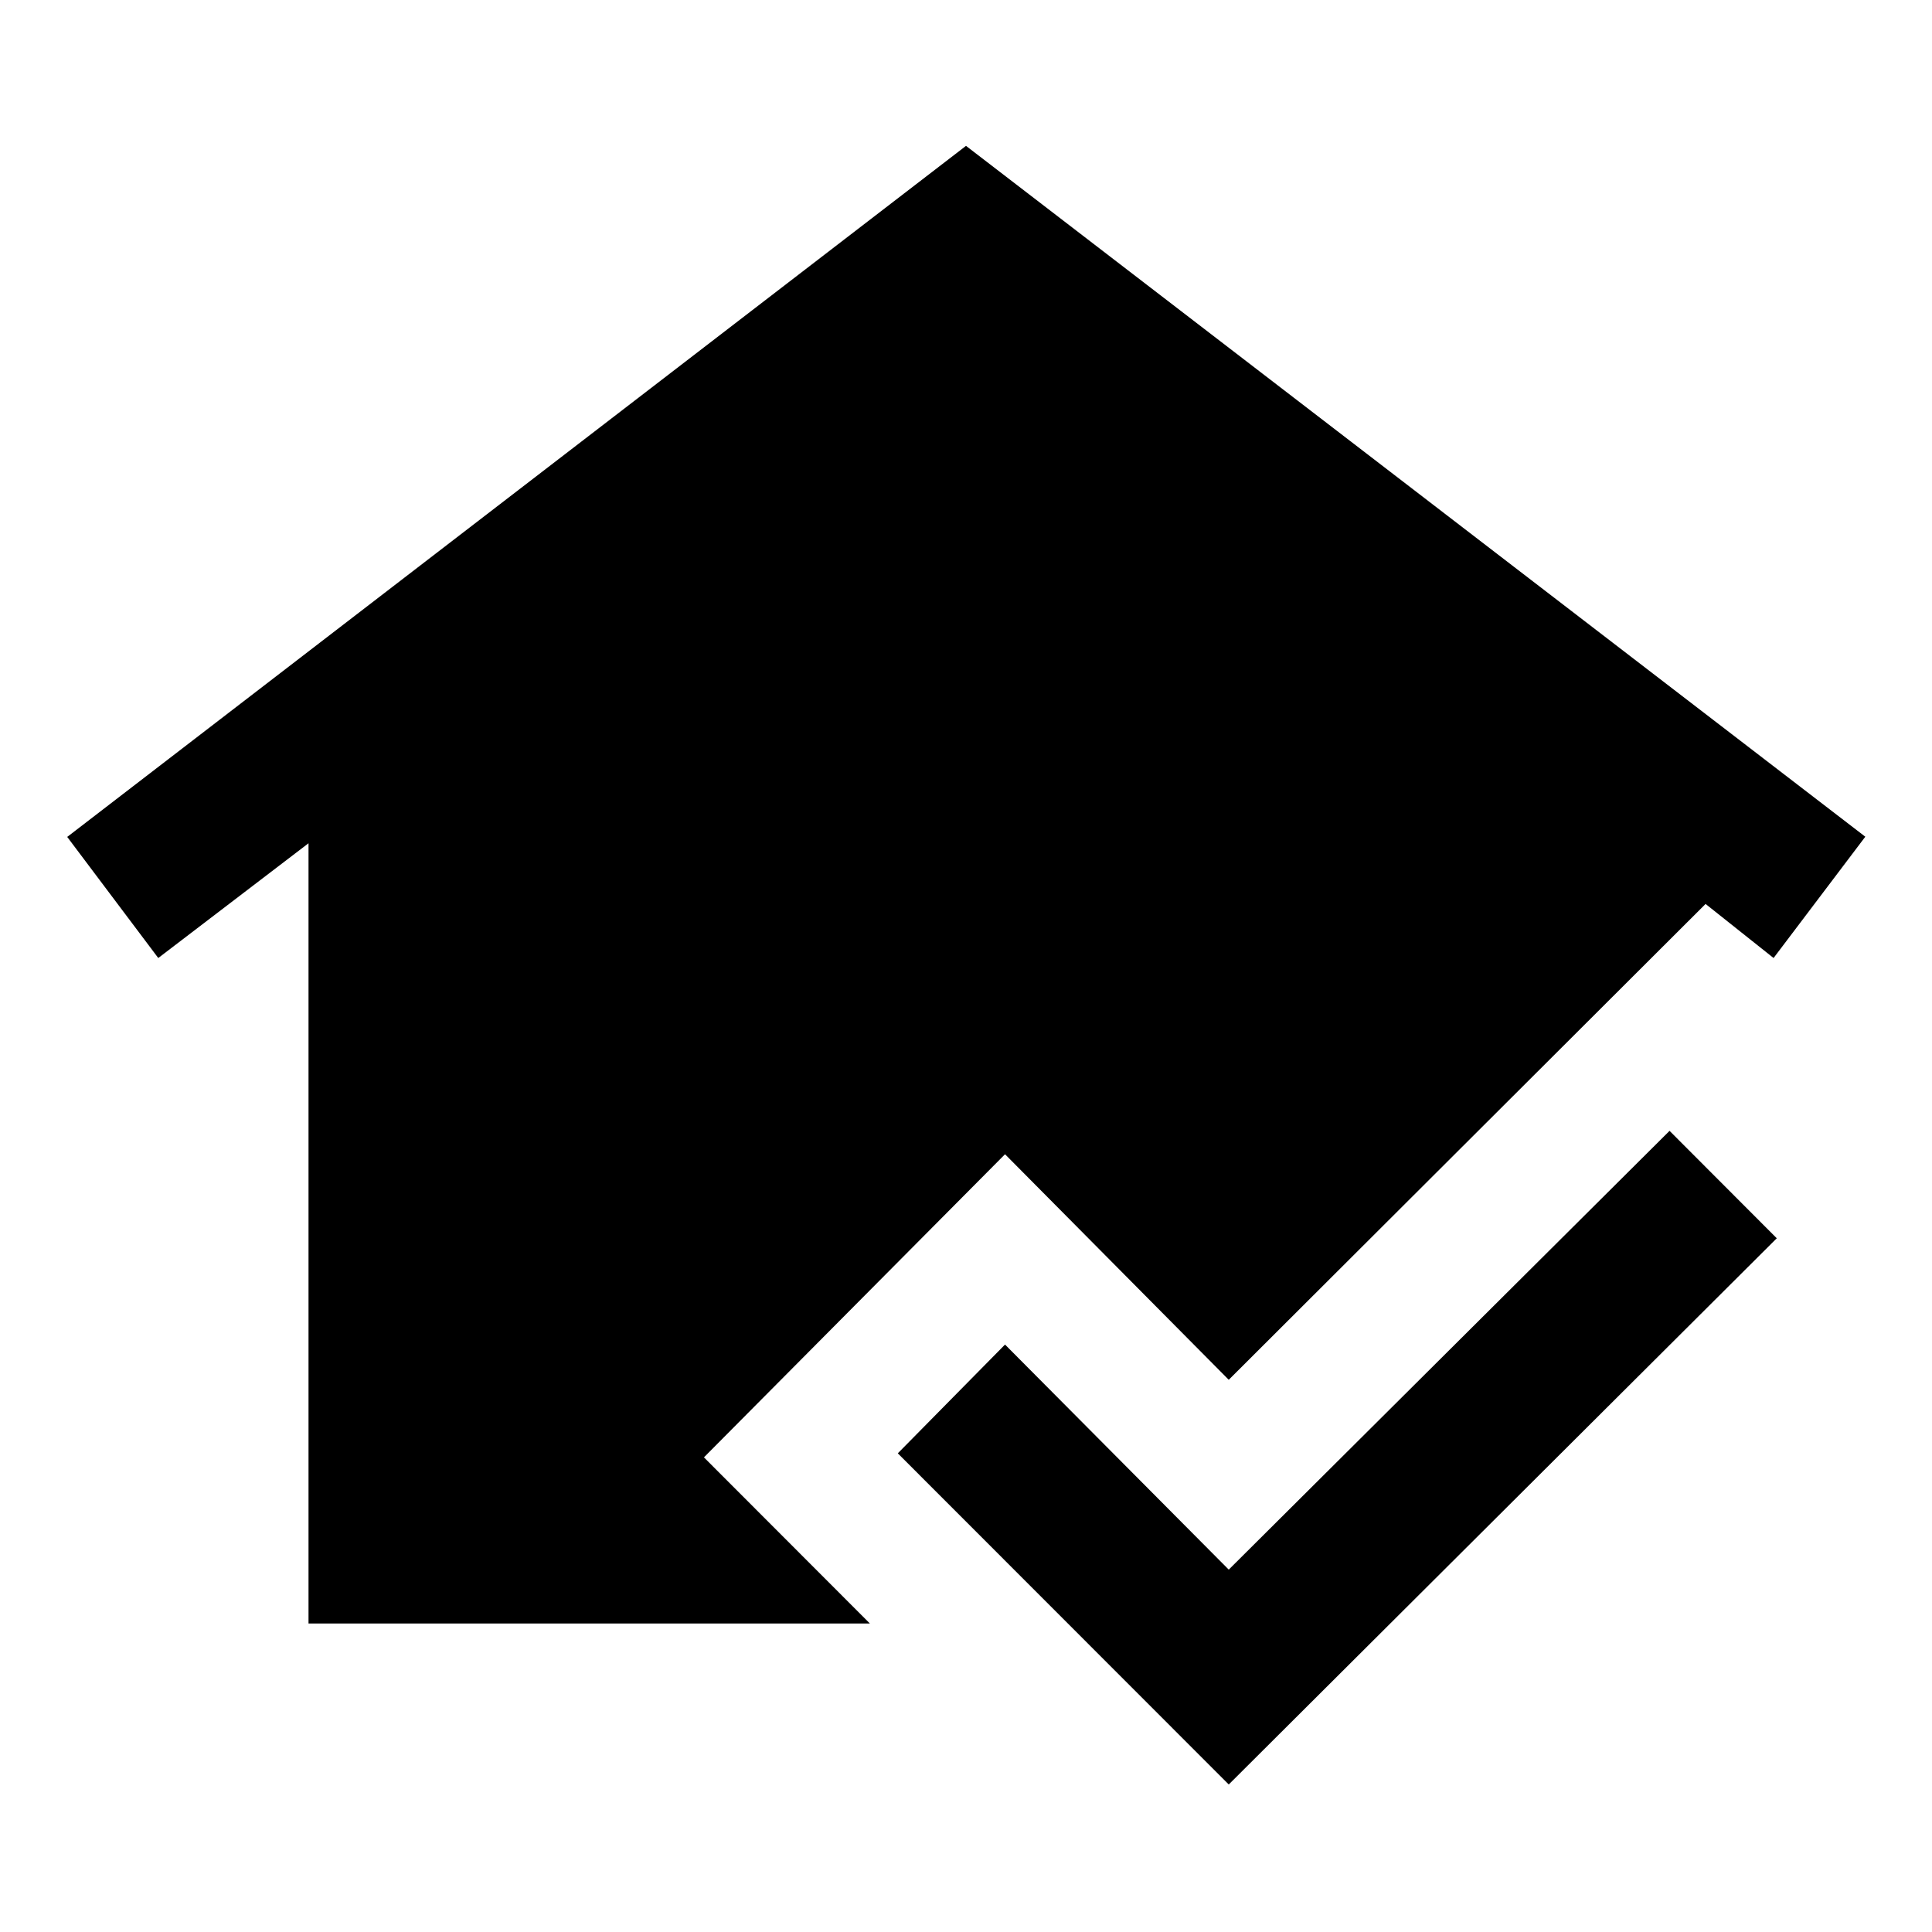 <svg xmlns="http://www.w3.org/2000/svg" height="40" viewBox="0 -960 960 960" width="40"><path d="M610.56-73.3 446.11-237.85l53.28-54.04 111.17 111.83 219.03-218.03 53.28 53.38L610.56-73.3Zm-457.26-80v-387.69l-74.66 57.02-45.24-60.17L480-887.52l446.86 343.28-45.58 60.27-33.79-26.86-236.93 236.44-111.17-112.07-149.61 150.61 82.45 82.55H153.3Z"/></svg>